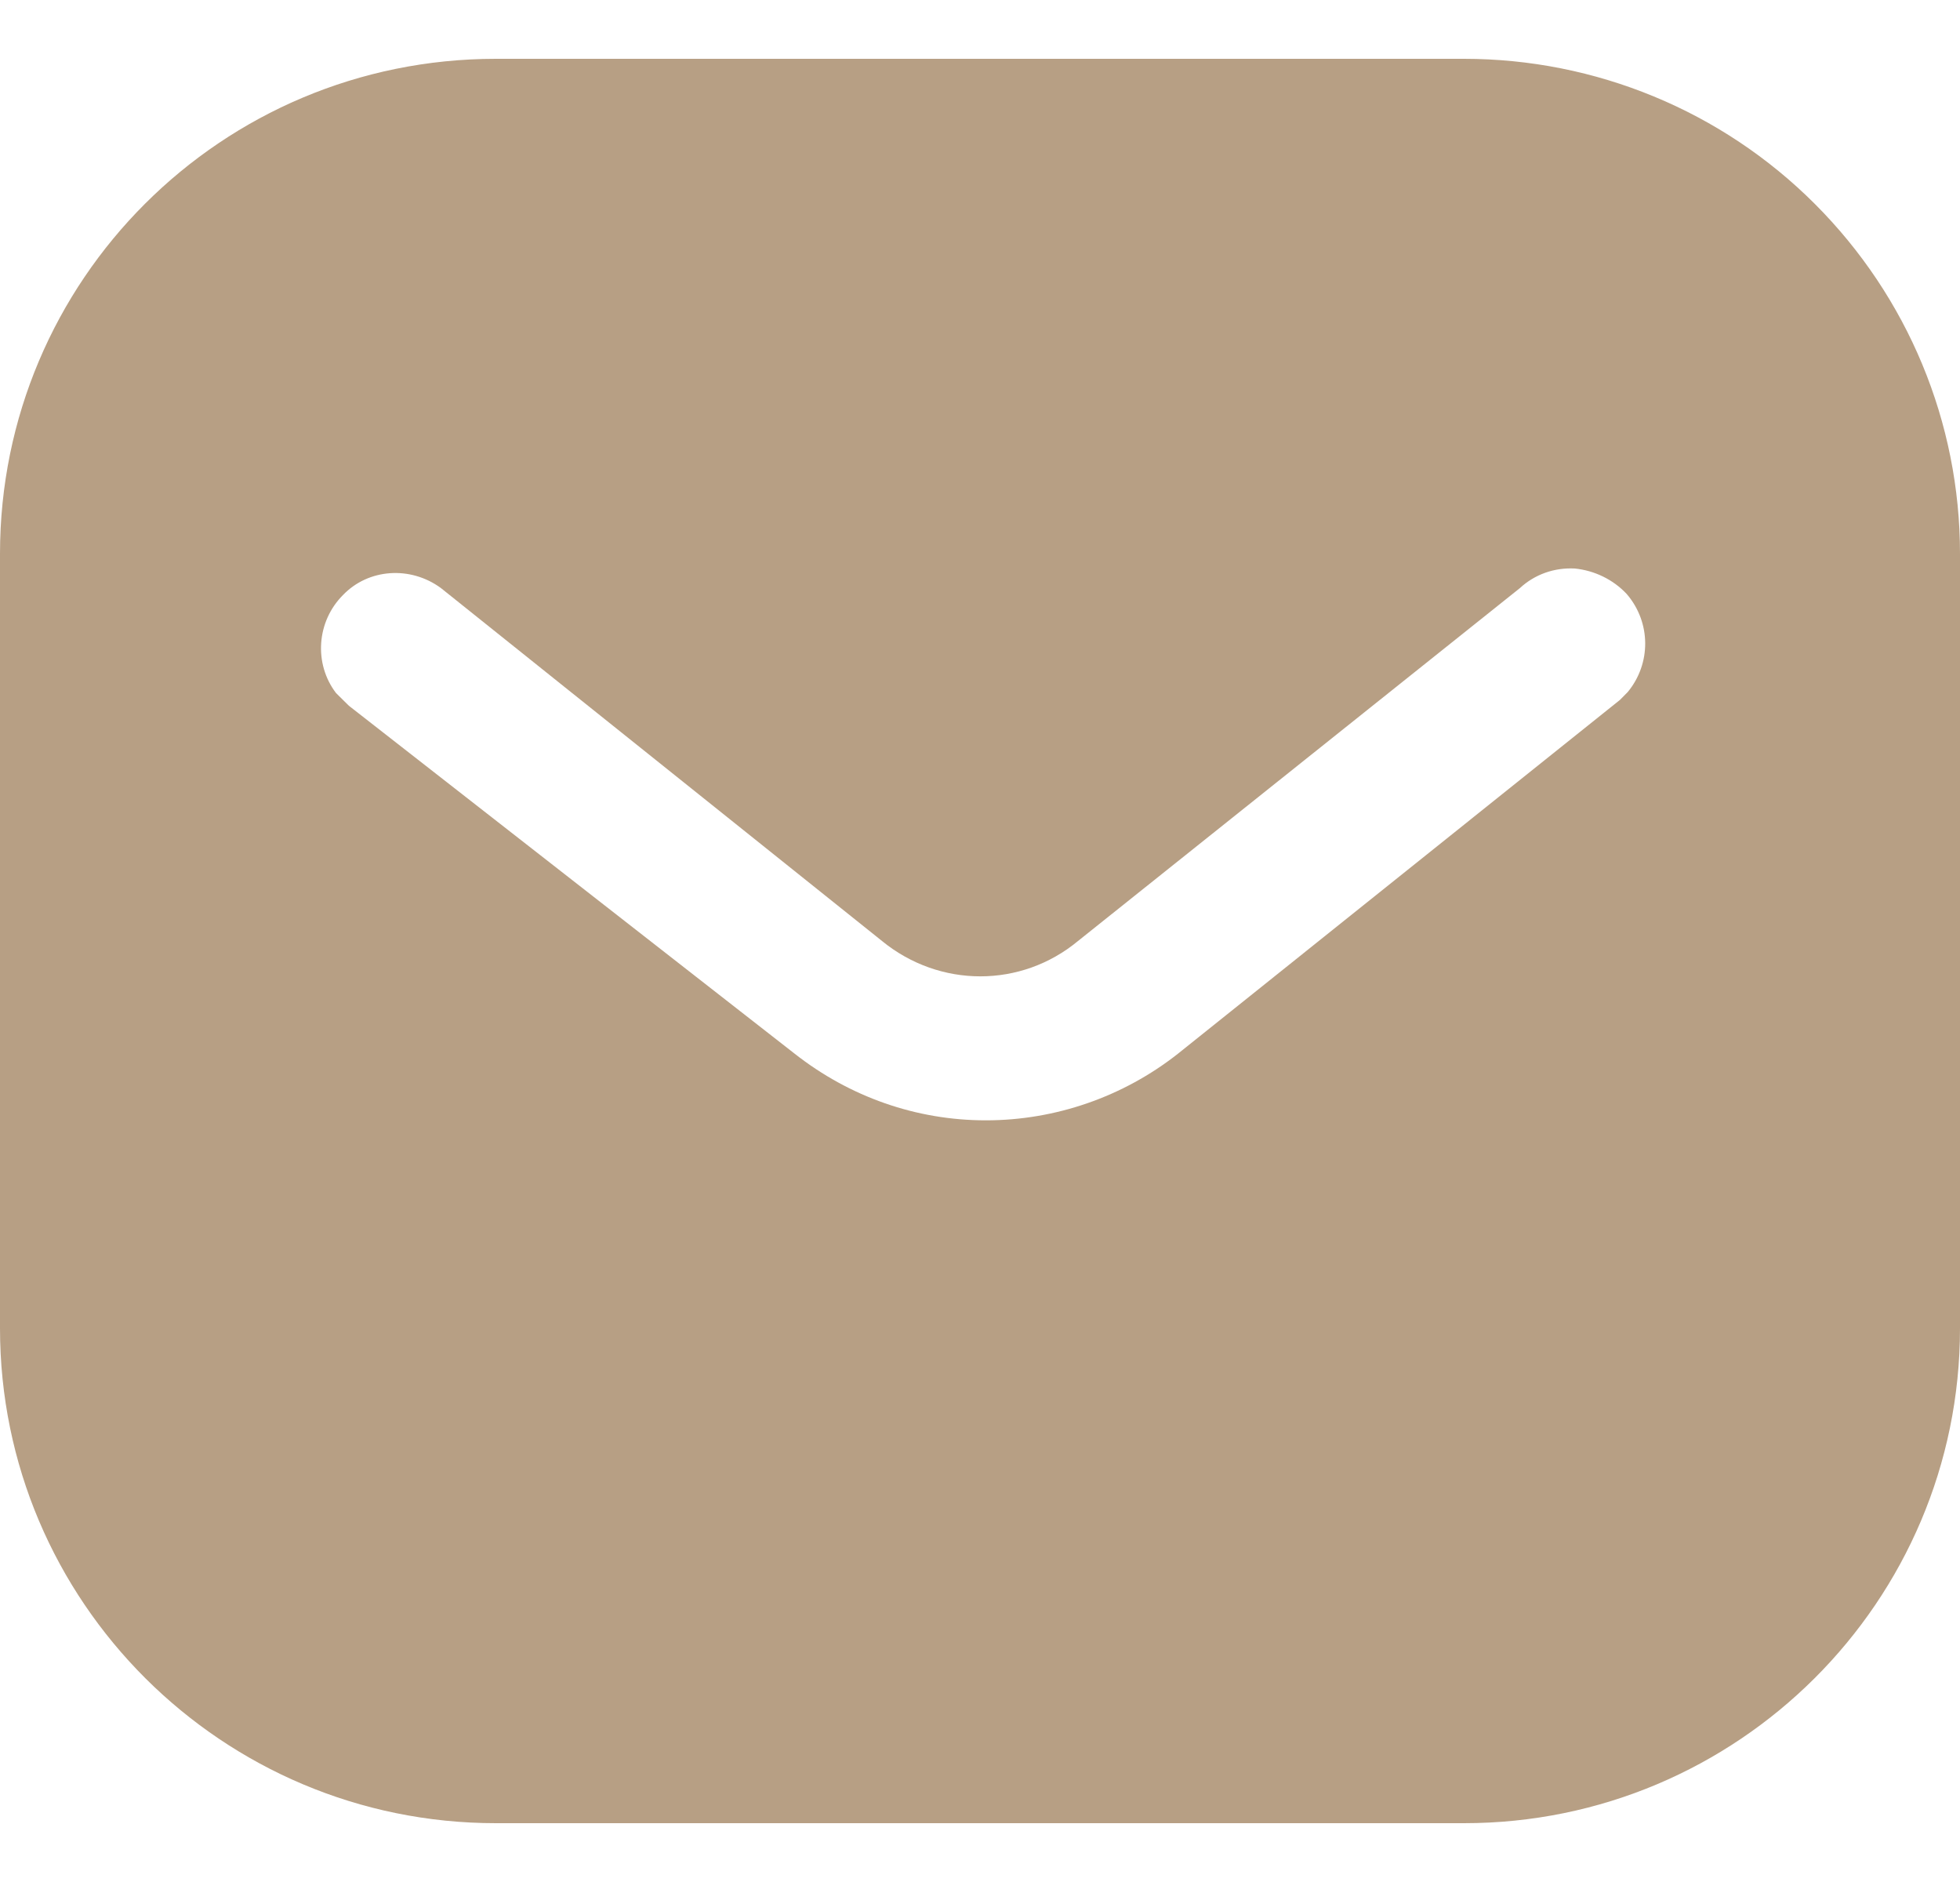 <svg width="25" height="24" viewBox="0 0 25 24" fill="none" xmlns="http://www.w3.org/2000/svg">
<path fill-rule="evenodd" clip-rule="evenodd" d="M18.674 0.75C20.35 0.75 21.962 1.413 23.149 2.601C24.336 3.788 25 5.388 25 7.062V16.938C25 20.425 22.163 23.25 18.674 23.25H6.325C2.836 23.25 0 20.425 0 16.938V7.062C0 3.575 2.824 0.75 6.325 0.75H18.674ZM20.663 8.925L20.762 8.825C21.061 8.463 21.061 7.938 20.749 7.575C20.575 7.389 20.336 7.275 20.087 7.25C19.825 7.236 19.575 7.325 19.386 7.5L13.75 12C13.025 12.601 11.986 12.601 11.25 12L5.625 7.5C5.236 7.213 4.699 7.25 4.375 7.588C4.038 7.925 4 8.463 4.286 8.838L4.45 9L10.137 13.438C10.838 13.988 11.686 14.287 12.575 14.287C13.461 14.287 14.325 13.988 15.024 13.438L20.663 8.925Z" fill="#B79F84"/>
</svg>
